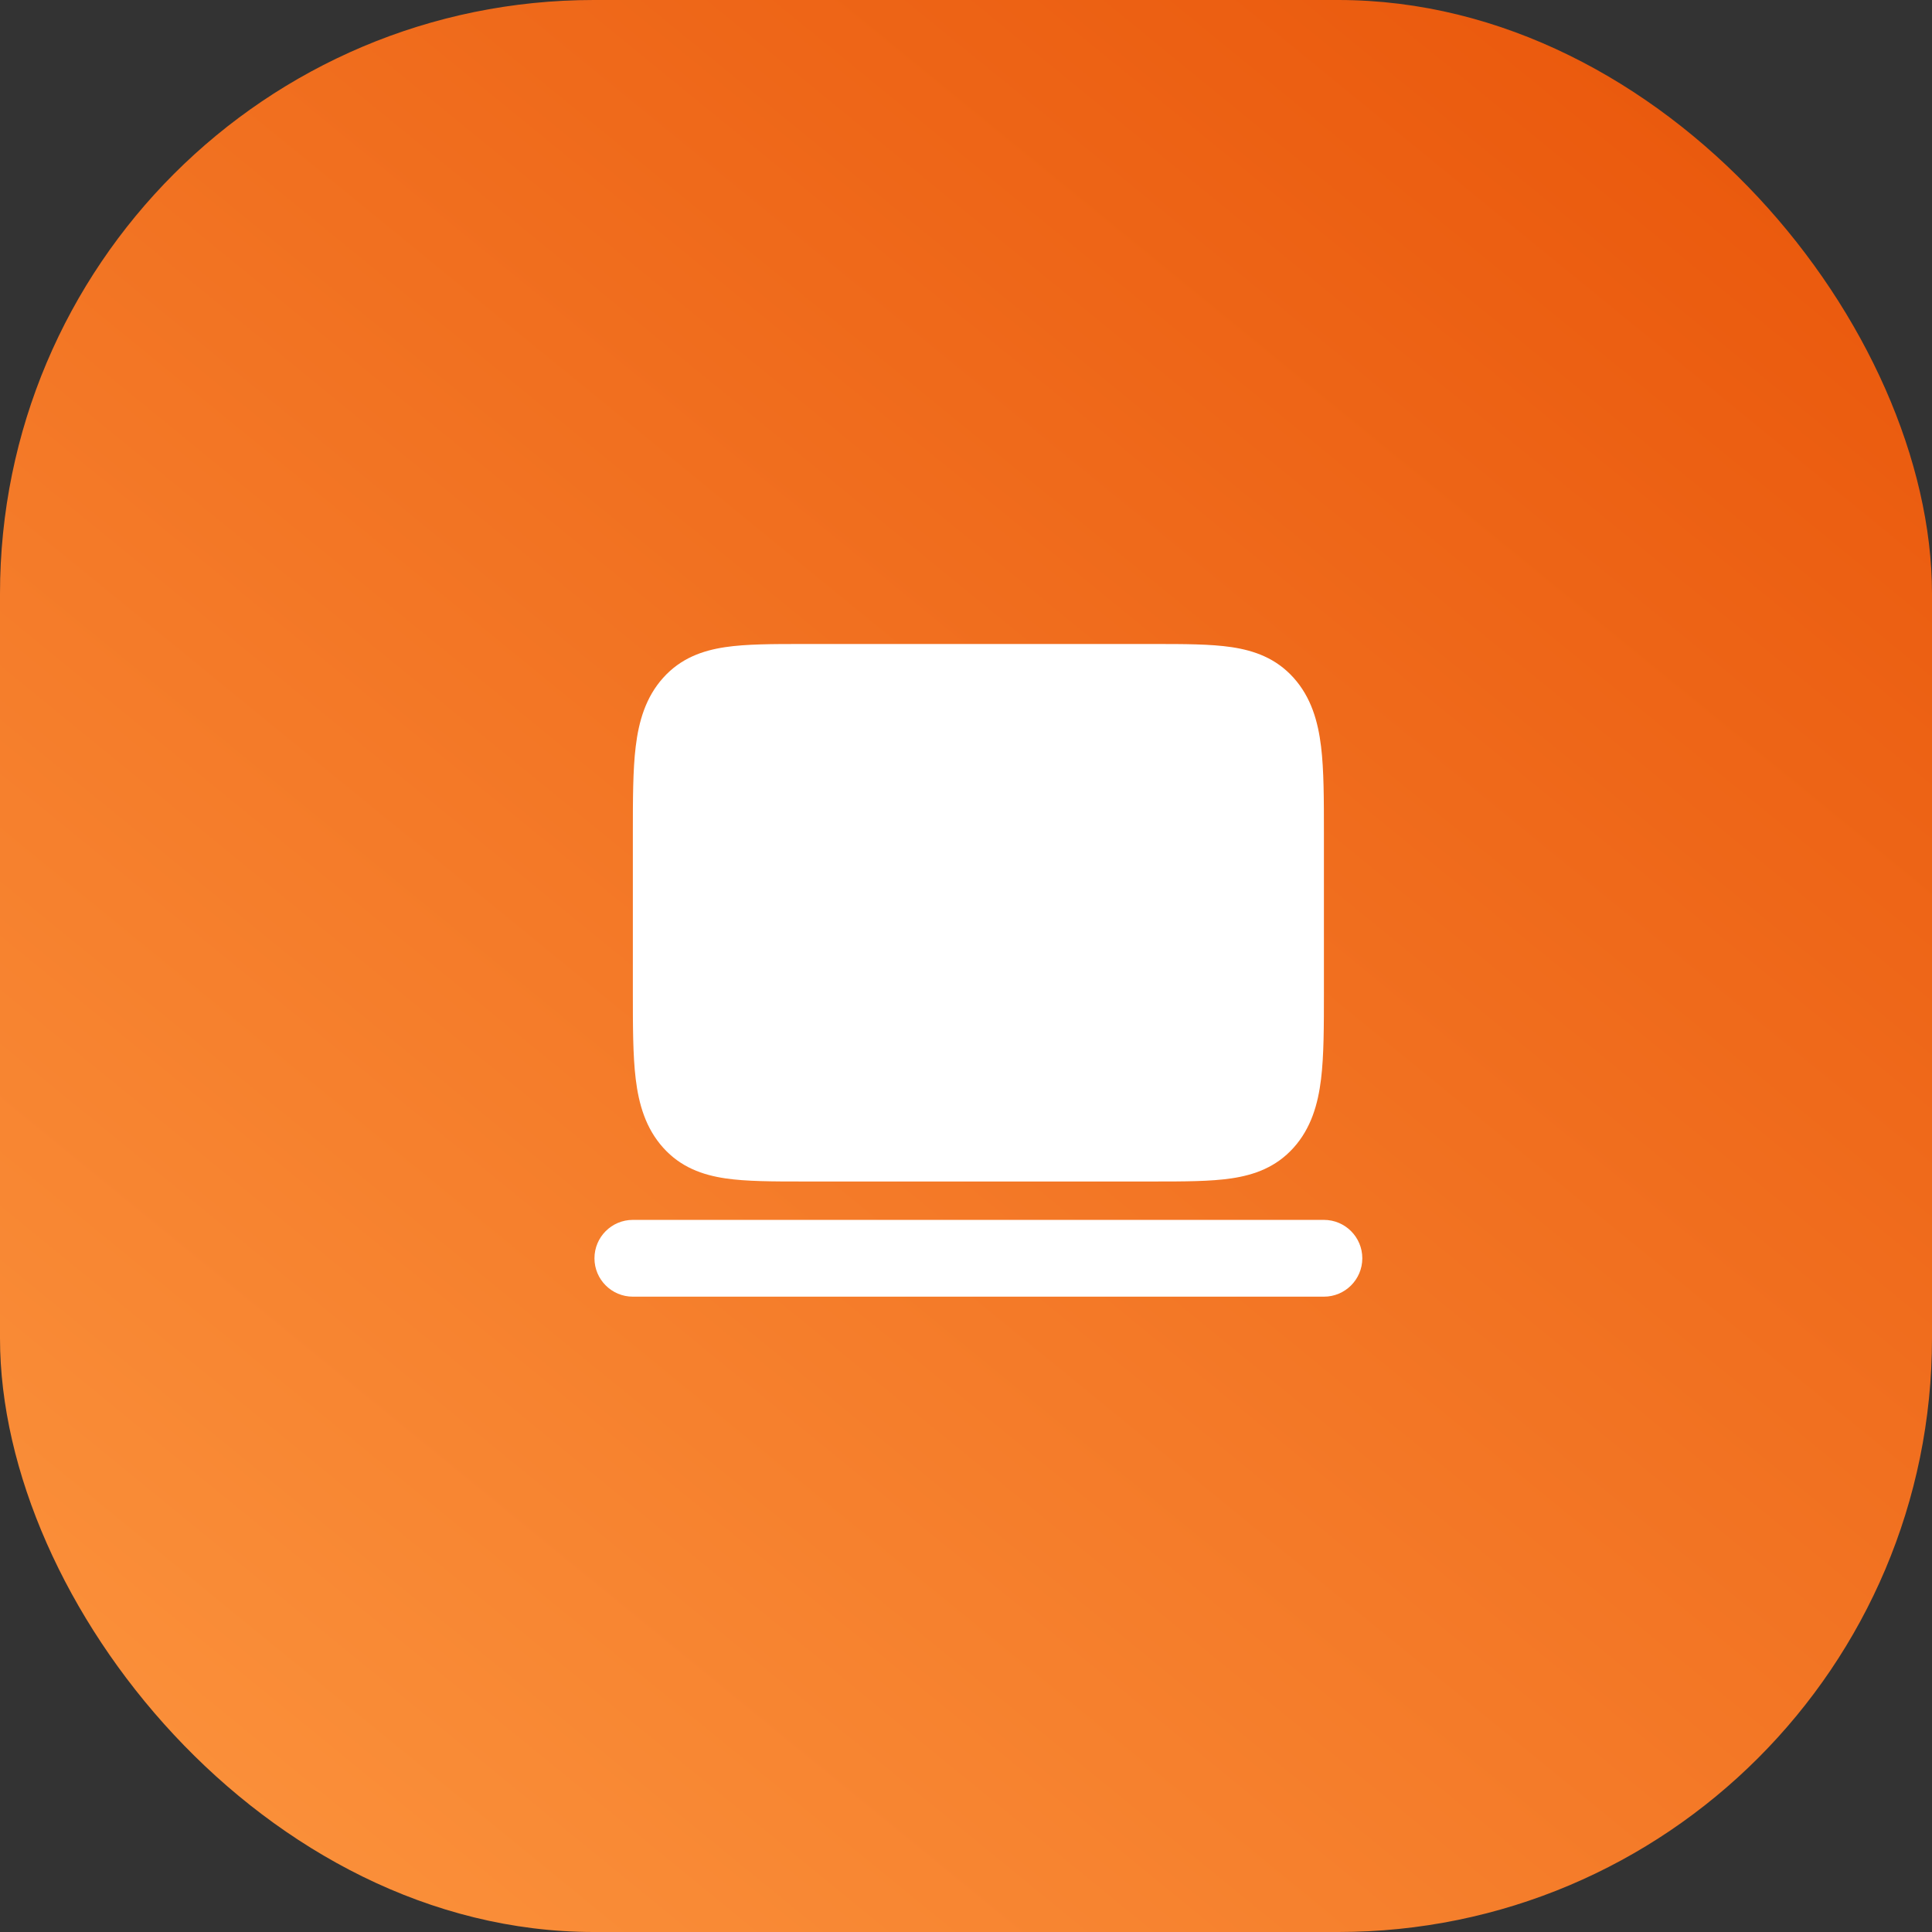 <svg width="78" height="78" viewBox="0 0 78 78" fill="none" xmlns="http://www.w3.org/2000/svg">
<rect x="0" y="0" width="78" height="78" fill="#333333" stroke="none"/>
<rect width="78" height="78" rx="23.974" fill="url(#paint0_linear_14_1206)"/>
<path fill-rule="evenodd" clip-rule="evenodd" d="M24 50.8C24 49.944 24.694 49.25 25.55 49.25H53.45C54.306 49.25 55 49.944 55 50.8C55 51.656 54.306 52.35 53.45 52.35H25.55C24.694 52.35 24 51.656 24 50.8Z" fill="white"/>
<path fill-rule="evenodd" clip-rule="evenodd" d="M53.45 33.648C53.45 33.682 53.45 33.716 53.45 33.75L53.45 40.052C53.45 41.426 53.45 42.61 53.335 43.558C53.212 44.574 52.935 45.548 52.224 46.338C51.513 47.128 50.637 47.436 49.722 47.573C48.869 47.7 47.803 47.7 46.567 47.7L32.433 47.7C31.197 47.7 30.131 47.7 29.278 47.573C28.363 47.436 27.487 47.128 26.776 46.338C26.065 45.548 25.788 44.574 25.665 43.558C25.55 42.61 25.55 41.426 25.55 40.052L25.55 33.648C25.55 32.274 25.55 31.09 25.665 30.142C25.788 29.126 26.065 28.152 26.776 27.362C27.487 26.572 28.363 26.264 29.278 26.127C30.131 26 31.197 26 32.433 26L46.475 26C46.506 26 46.536 26 46.567 26C47.803 26 48.869 26 49.722 26.127C50.637 26.264 51.513 26.572 52.224 27.362C52.935 28.152 53.212 29.126 53.335 30.142C53.45 31.09 53.45 32.274 53.45 33.648Z" fill="white"/>
<defs>
<linearGradient id="paint0_linear_14_1206" x1="70.302" y1="4.685" x2="10.464" y2="77.939" gradientUnits="userSpaceOnUse">
<stop stop-color="#EA590D"/>
<stop offset="1" stop-color="#FB913B"/>
</linearGradient>
</defs>
</svg>
